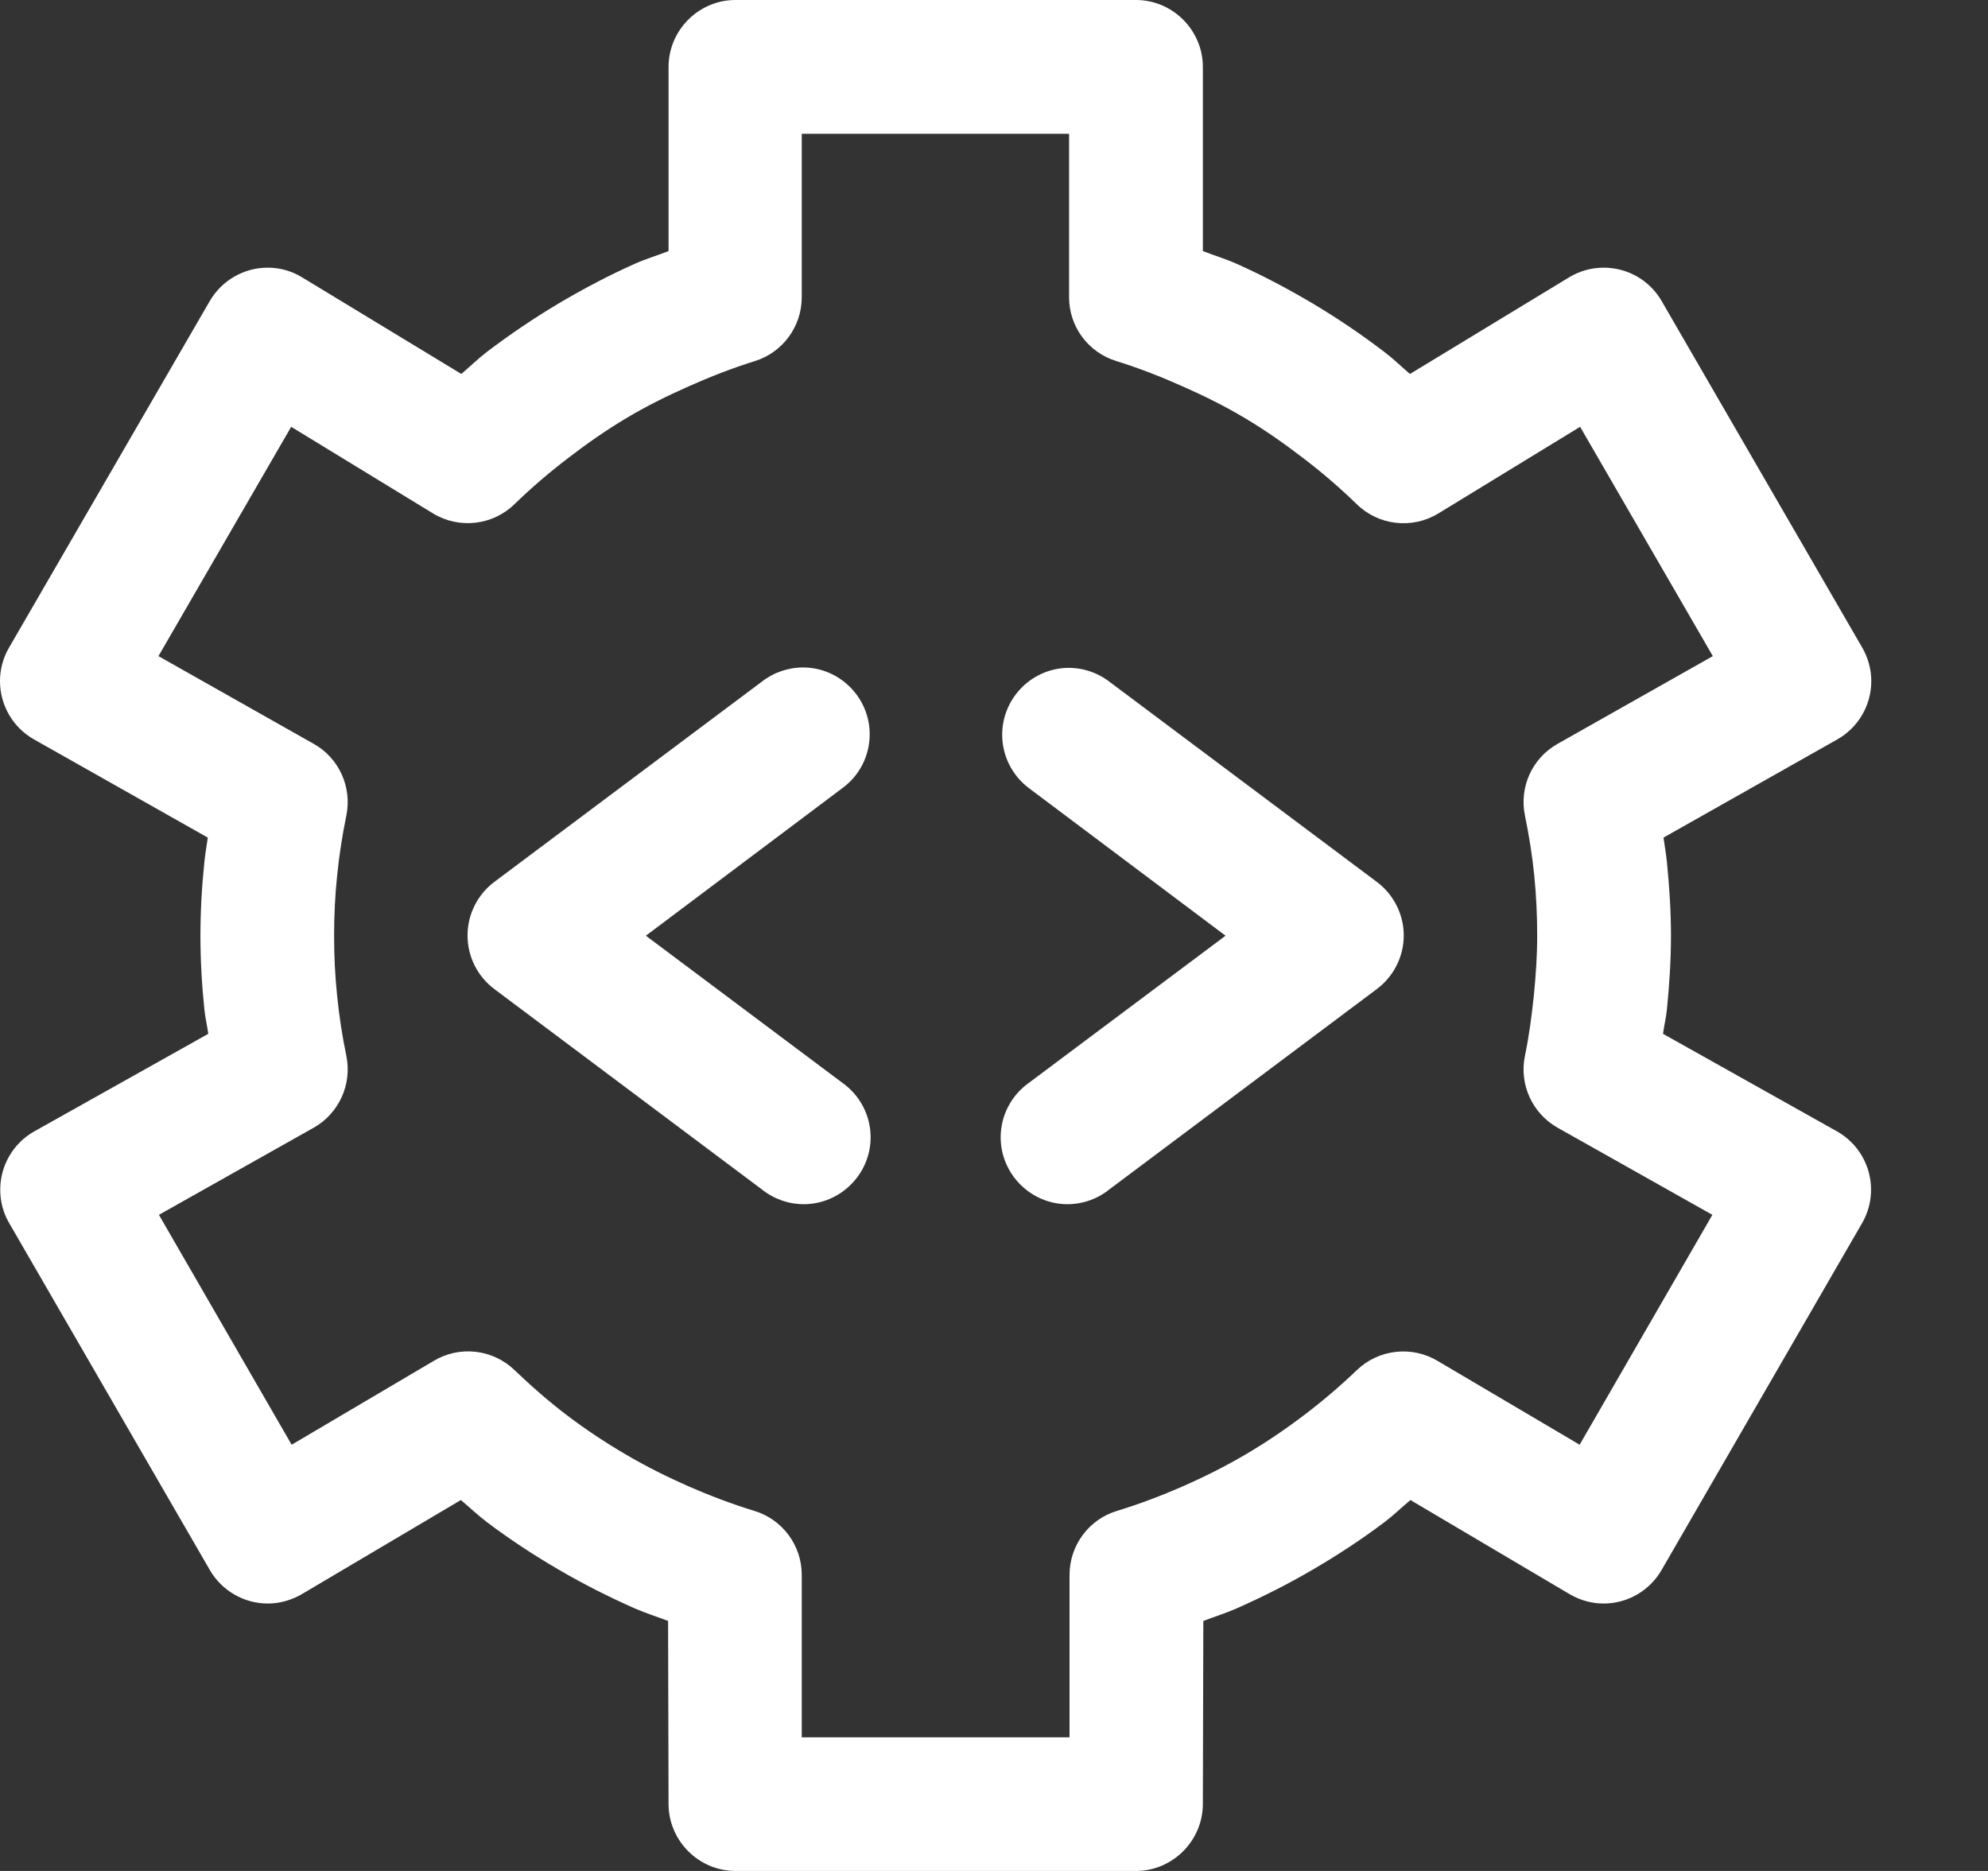 <svg width="17" height="16" viewBox="0 0 17 16" fill="none" xmlns="http://www.w3.org/2000/svg">
<rect x="0" y="0" width="17" height="16" fill="#333333" stroke="none"/>
<path fill-rule="evenodd" clip-rule="evenodd" d="M6.287 0C5.975 0.001 5.719 0.257 5.717 0.569V2.147C5.621 2.185 5.521 2.214 5.426 2.257C5.202 2.357 4.983 2.473 4.772 2.598C4.561 2.724 4.356 2.863 4.16 3.012C4.085 3.07 4.018 3.136 3.945 3.198L2.582 2.371C2.494 2.317 2.392 2.289 2.289 2.289C2.085 2.289 1.897 2.398 1.794 2.574L0.077 5.539C0.026 5.626 0 5.725 0 5.825C0 6.032 0.112 6.223 0.292 6.324L1.777 7.163C1.767 7.232 1.755 7.3 1.748 7.369C1.726 7.579 1.714 7.792 1.714 8.002C1.714 8.213 1.726 8.425 1.748 8.635C1.755 8.705 1.772 8.772 1.781 8.841L0.292 9.676C0.113 9.777 0.002 9.968 0.002 10.174C0.002 10.274 0.027 10.371 0.077 10.457L1.794 13.426C1.896 13.603 2.086 13.713 2.29 13.713C2.391 13.713 2.491 13.685 2.579 13.634L3.941 12.828C4.016 12.891 4.087 12.959 4.165 13.018C4.36 13.165 4.566 13.3 4.777 13.423C4.987 13.546 5.207 13.657 5.431 13.756C5.523 13.796 5.619 13.826 5.713 13.862L5.717 15.431C5.719 15.742 5.975 15.999 6.287 16H9.716C10.028 15.999 10.284 15.742 10.286 15.431L10.29 13.862C10.384 13.826 10.48 13.796 10.572 13.756C10.796 13.657 11.016 13.546 11.226 13.423C11.437 13.3 11.643 13.165 11.838 13.018C11.916 12.959 11.986 12.891 12.061 12.828L13.424 13.634C13.512 13.685 13.611 13.713 13.713 13.713C13.918 13.713 14.107 13.603 14.209 13.426L15.925 10.457C15.974 10.371 16 10.274 16 10.174C16 9.968 15.889 9.777 15.71 9.676L14.221 8.841C14.23 8.772 14.247 8.705 14.254 8.635C14.275 8.425 14.289 8.213 14.289 8.002C14.289 7.792 14.275 7.579 14.254 7.369C14.247 7.3 14.235 7.232 14.225 7.163L15.71 6.324C15.89 6.223 16.002 6.032 16.002 5.825C16.002 5.725 15.975 5.626 15.925 5.539L14.209 2.574C14.107 2.397 13.918 2.289 13.714 2.289C13.61 2.289 13.508 2.317 13.419 2.371L12.057 3.198C11.984 3.136 11.917 3.07 11.841 3.012C11.646 2.863 11.441 2.724 11.23 2.598C11.019 2.473 10.801 2.357 10.577 2.257C10.482 2.214 10.382 2.185 10.286 2.147V0.569C10.284 0.257 10.028 0.001 9.716 0H6.287ZM6.856 1.144H9.142V2.543C9.142 2.794 9.307 3.015 9.547 3.088C9.74 3.148 9.929 3.222 10.113 3.304C10.296 3.385 10.476 3.474 10.648 3.577C10.821 3.68 10.986 3.796 11.146 3.919C11.306 4.041 11.456 4.17 11.601 4.311C11.787 4.494 12.075 4.527 12.298 4.392L13.512 3.65L14.647 5.611L13.318 6.362C13.103 6.483 12.99 6.731 13.04 6.973C13.075 7.143 13.103 7.316 13.12 7.488C13.137 7.659 13.145 7.83 13.145 8.002C13.145 8.175 13.133 8.345 13.116 8.517C13.098 8.688 13.075 8.862 13.04 9.031C12.99 9.273 13.103 9.521 13.318 9.643L14.643 10.389L13.508 12.355L12.293 11.638C12.074 11.507 11.791 11.538 11.606 11.714C11.46 11.854 11.306 11.985 11.146 12.106C10.986 12.227 10.821 12.339 10.648 12.44C10.476 12.541 10.3 12.629 10.117 12.71C9.934 12.79 9.744 12.862 9.551 12.921C9.312 12.993 9.147 13.215 9.146 13.465V14.857H6.856V13.465C6.855 13.215 6.69 12.993 6.451 12.921C6.258 12.862 6.069 12.79 5.886 12.71C5.703 12.629 5.526 12.541 5.354 12.44C5.181 12.339 5.012 12.227 4.852 12.106C4.693 11.985 4.543 11.854 4.397 11.714C4.211 11.537 3.928 11.506 3.709 11.638L2.494 12.355L1.359 10.389L2.684 9.643C2.899 9.521 3.011 9.273 2.962 9.031C2.927 8.862 2.9 8.688 2.883 8.517C2.865 8.345 2.857 8.175 2.857 8.002C2.857 7.83 2.865 7.659 2.883 7.488C2.9 7.316 2.927 7.143 2.962 6.973C3.011 6.731 2.899 6.483 2.684 6.362L1.355 5.611L2.49 3.65L3.705 4.392C3.927 4.526 4.215 4.493 4.4 4.311C4.546 4.17 4.696 4.041 4.856 3.919C5.016 3.796 5.181 3.68 5.354 3.577C5.526 3.474 5.706 3.385 5.889 3.304C6.073 3.222 6.262 3.148 6.455 3.088C6.693 3.014 6.856 2.792 6.856 2.543V1.144ZM6.872 5.708C6.743 5.707 6.616 5.75 6.514 5.83L4.227 7.542C4.083 7.65 3.998 7.82 3.998 8C3.998 8.18 4.083 8.35 4.227 8.458L6.514 10.171C6.616 10.253 6.743 10.298 6.873 10.298C7.187 10.298 7.445 10.04 7.445 9.726C7.445 9.54 7.354 9.366 7.202 9.259L5.523 8.002L7.202 6.741C7.35 6.634 7.437 6.462 7.437 6.279C7.437 5.968 7.184 5.711 6.872 5.708ZM9.113 5.712C8.81 5.727 8.57 5.98 8.57 6.283C8.57 6.463 8.655 6.633 8.8 6.741L10.48 8.002L8.8 9.259C8.648 9.366 8.557 9.54 8.557 9.726C8.557 10.04 8.815 10.298 9.128 10.298C9.259 10.298 9.386 10.253 9.487 10.171L11.774 8.458C11.918 8.35 12.004 8.18 12.004 8C12.004 7.82 11.918 7.65 11.774 7.542L9.487 5.83C9.38 5.748 9.248 5.706 9.113 5.712Z" fill="white"/>
</svg>
